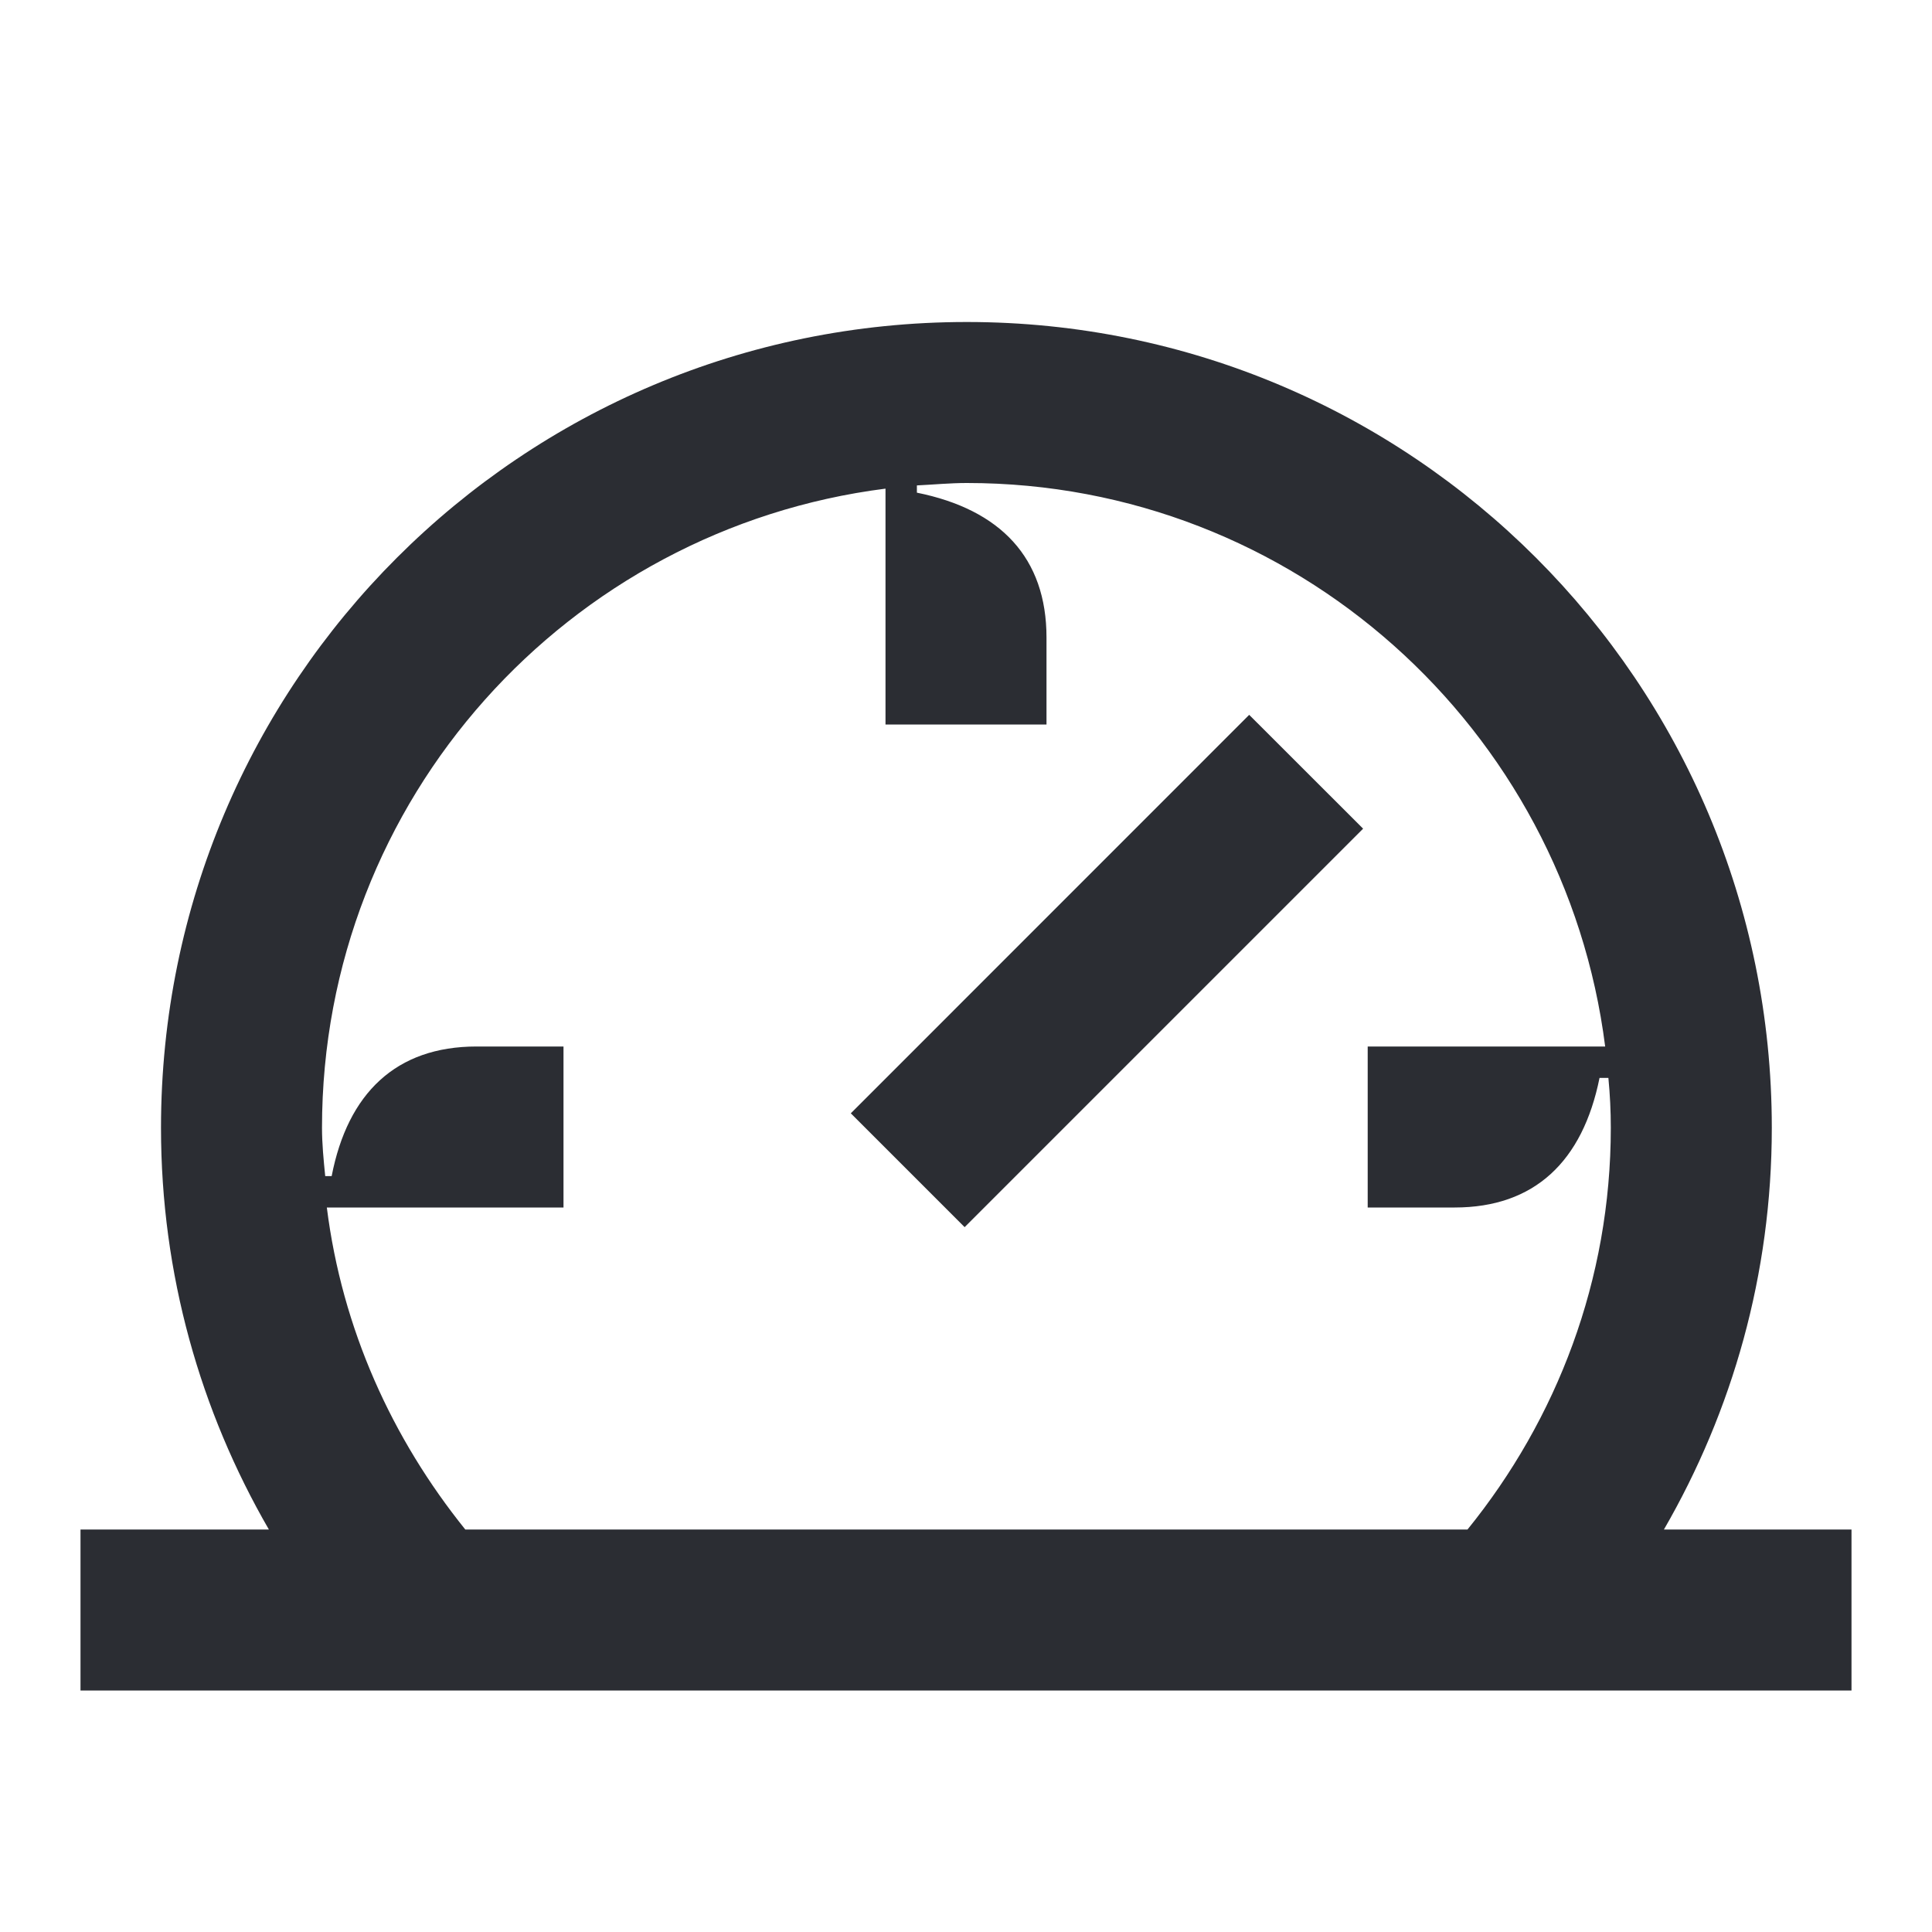<svg width="24" height="24" viewBox="0 0 24 24" fill="none" xmlns="http://www.w3.org/2000/svg">
<path d="M15.518 8.88L10.569 13.83L11.983 15.244L16.933 10.294L15.518 8.88Z" fill="#2B2D33"/>
<path d="M20.67 19C21.52 17.53 22.01 15.83 22.01 14.01C22.01 8.47 17.53 4 12.01 4C6.48 4 2 8.47 2 14.01C2 15.83 2.49 17.53 3.34 19H1V21H23V19H20.67ZM4.06 15H7V13H5.92C4.92 13 4.32 13.58 4.12 14.61H4.04C4.02 14.41 4 14.21 4 14.01C4 9.92 7.06 6.57 11 6.07V9H13V7.92C13 6.93 12.43 6.33 11.39 6.12V6.03C11.6 6.02 11.8 6 12.01 6C16.08 6 19.44 9.05 19.94 13H16.99V15H18.07C19.06 15 19.66 14.43 19.87 13.39H19.98C20 13.6 20.01 13.8 20.01 14.01C20.01 15.9 19.34 17.63 18.23 19H5.78C4.87 17.87 4.25 16.51 4.06 15Z" fill="#2B2D33"/>
</svg>
